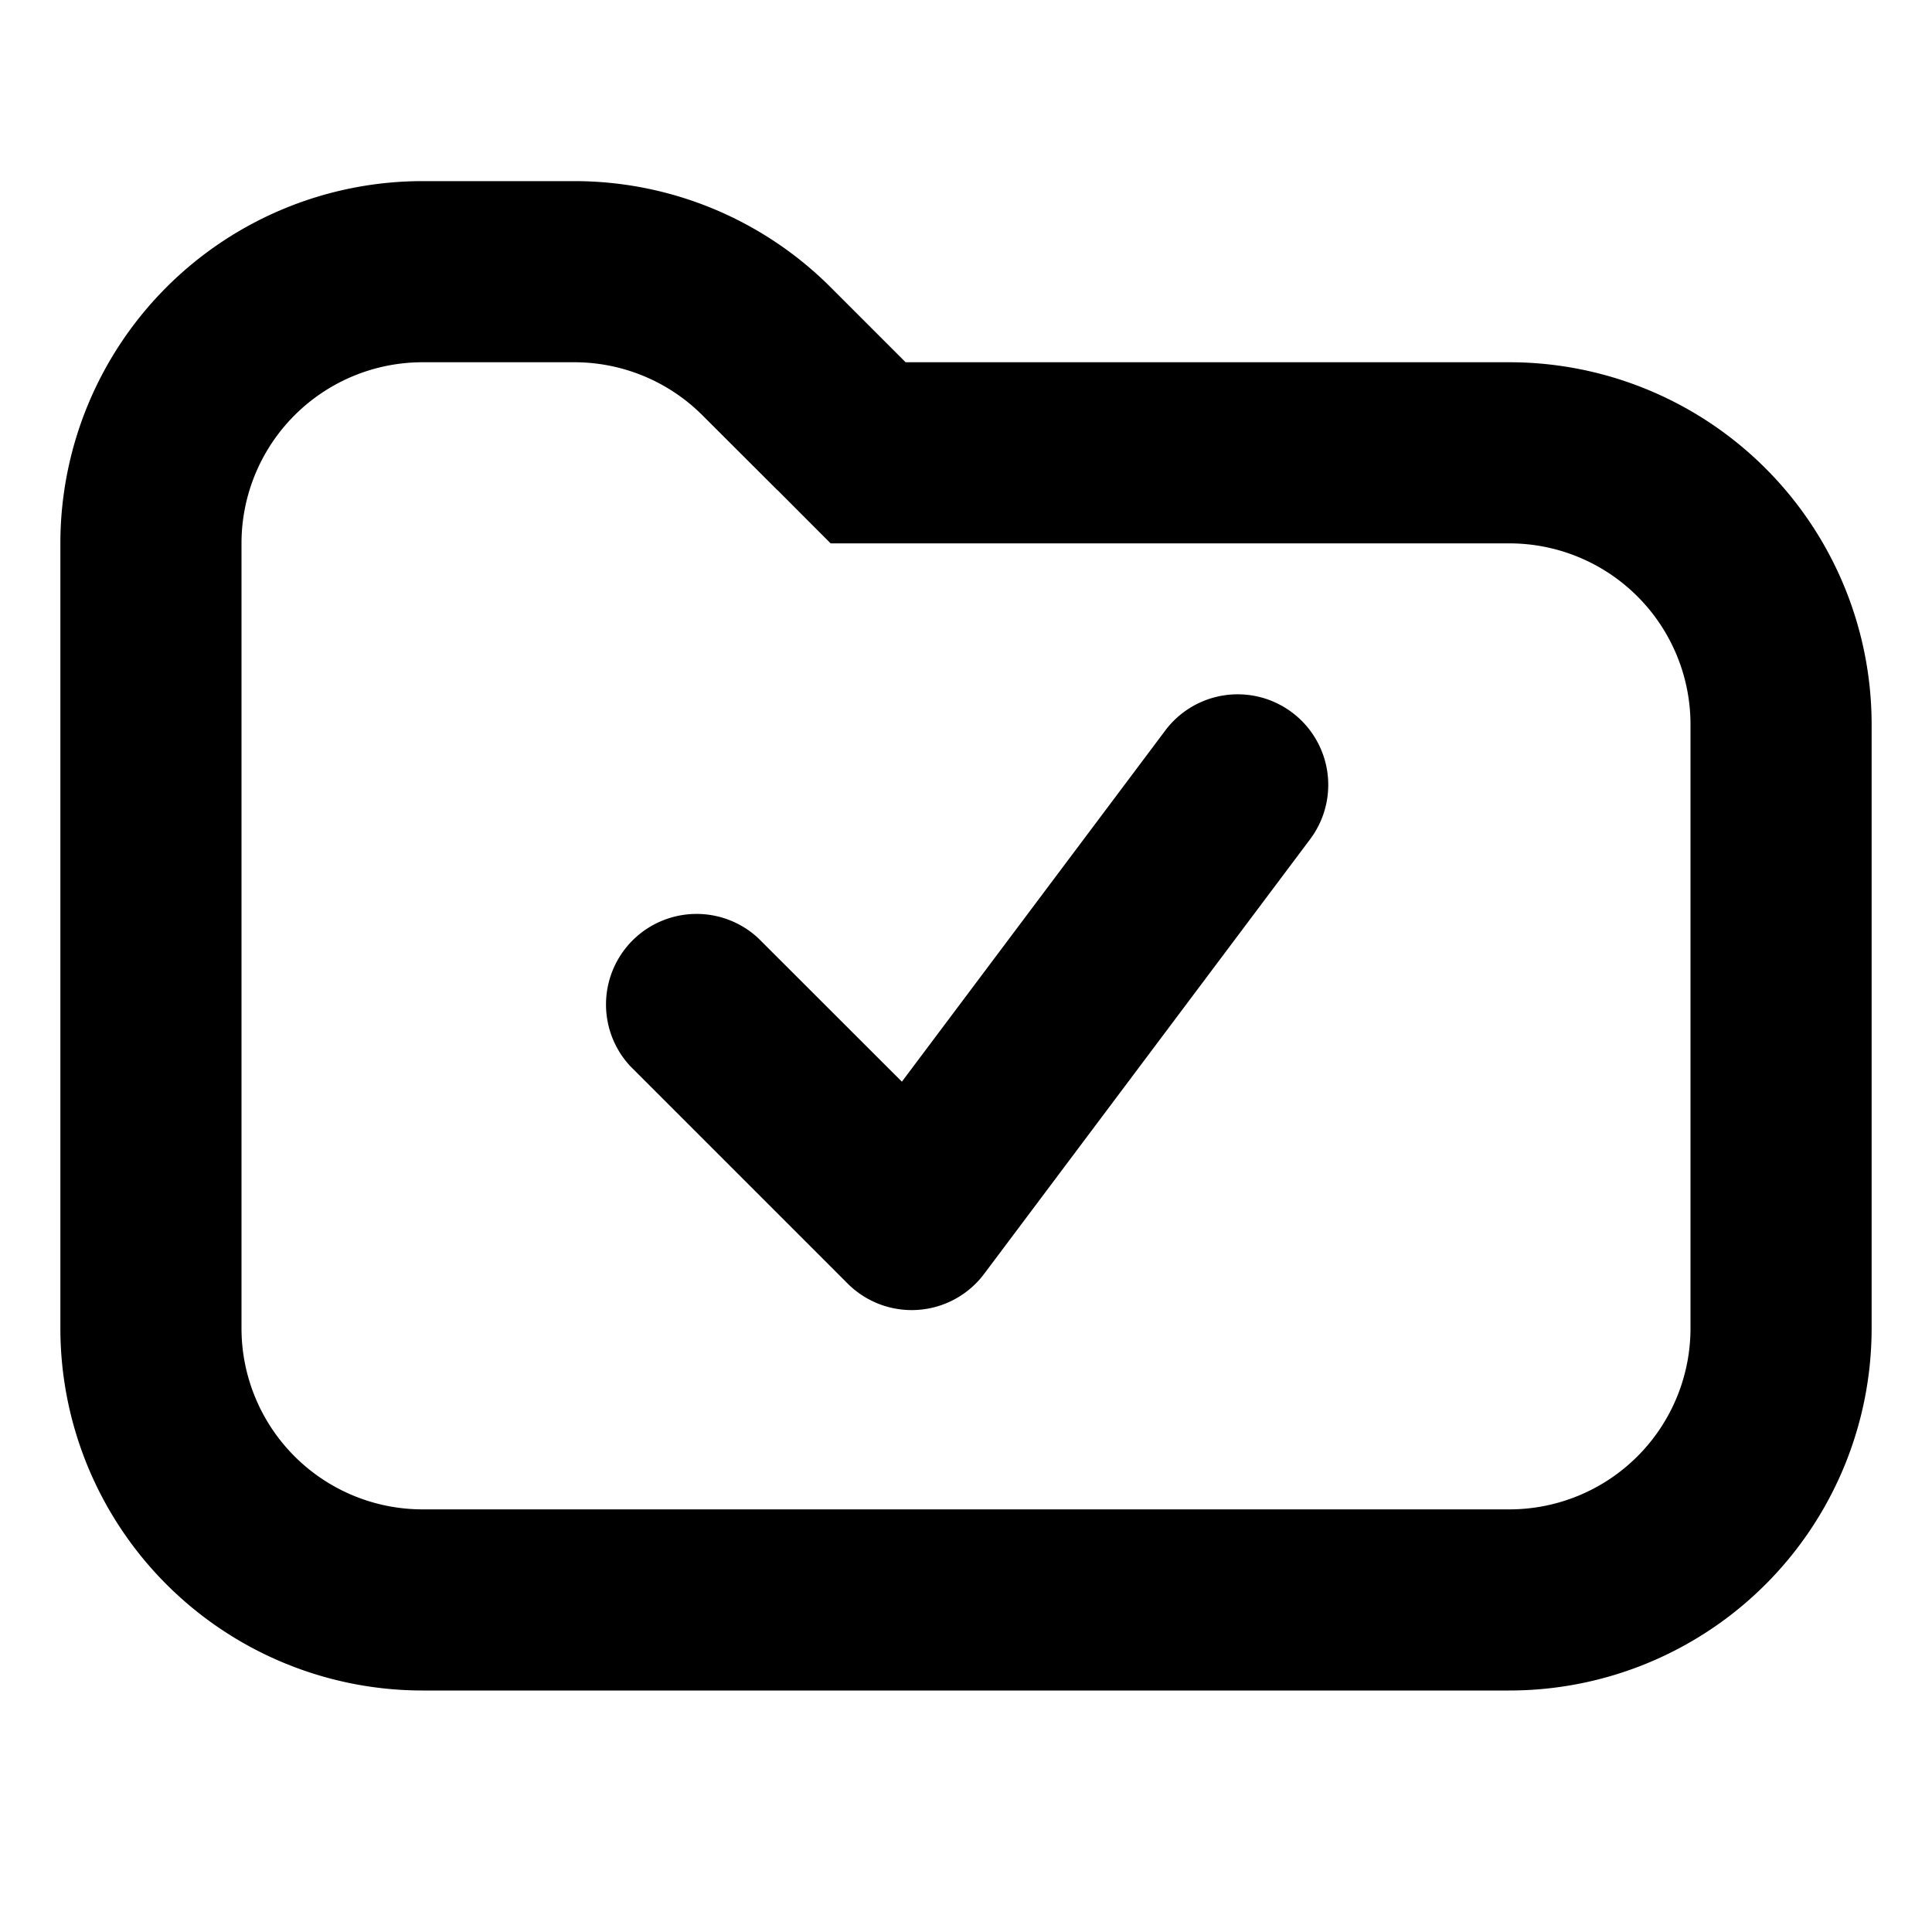 <svg xmlns="http://www.w3.org/2000/svg" width="16" height="16" fill="none" viewBox="0 0 16 16"><path fill="currentColor" fill-rule="evenodd" d="m6.44 4.06.439.44H12.5A1.5 1.5 0 0 1 14 6v5a1.5 1.5 0 0 1-1.5 1.5h-9A1.5 1.5 0 0 1 2 11V4.5A1.5 1.5 0 0 1 3.5 3h1.257a1.5 1.5 0 0 1 1.061.44l.621.62ZM.5 4.5a3 3 0 0 1 3-3h1.257a3 3 0 0 1 2.122.879L7.5 3h5a3 3 0 0 1 3 3v5a3 3 0 0 1-3 3h-9a3 3 0 0 1-3-3V4.5Zm10.35 2.45a.75.75 0 1 0-1.2-.9L7.469 8.958 6.28 7.77a.75.75 0 0 0-1.06 1.06l1.8 1.8a.75.75 0 0 0 1.13-.08l2.7-3.6Z" clip-rule="evenodd"/></svg>